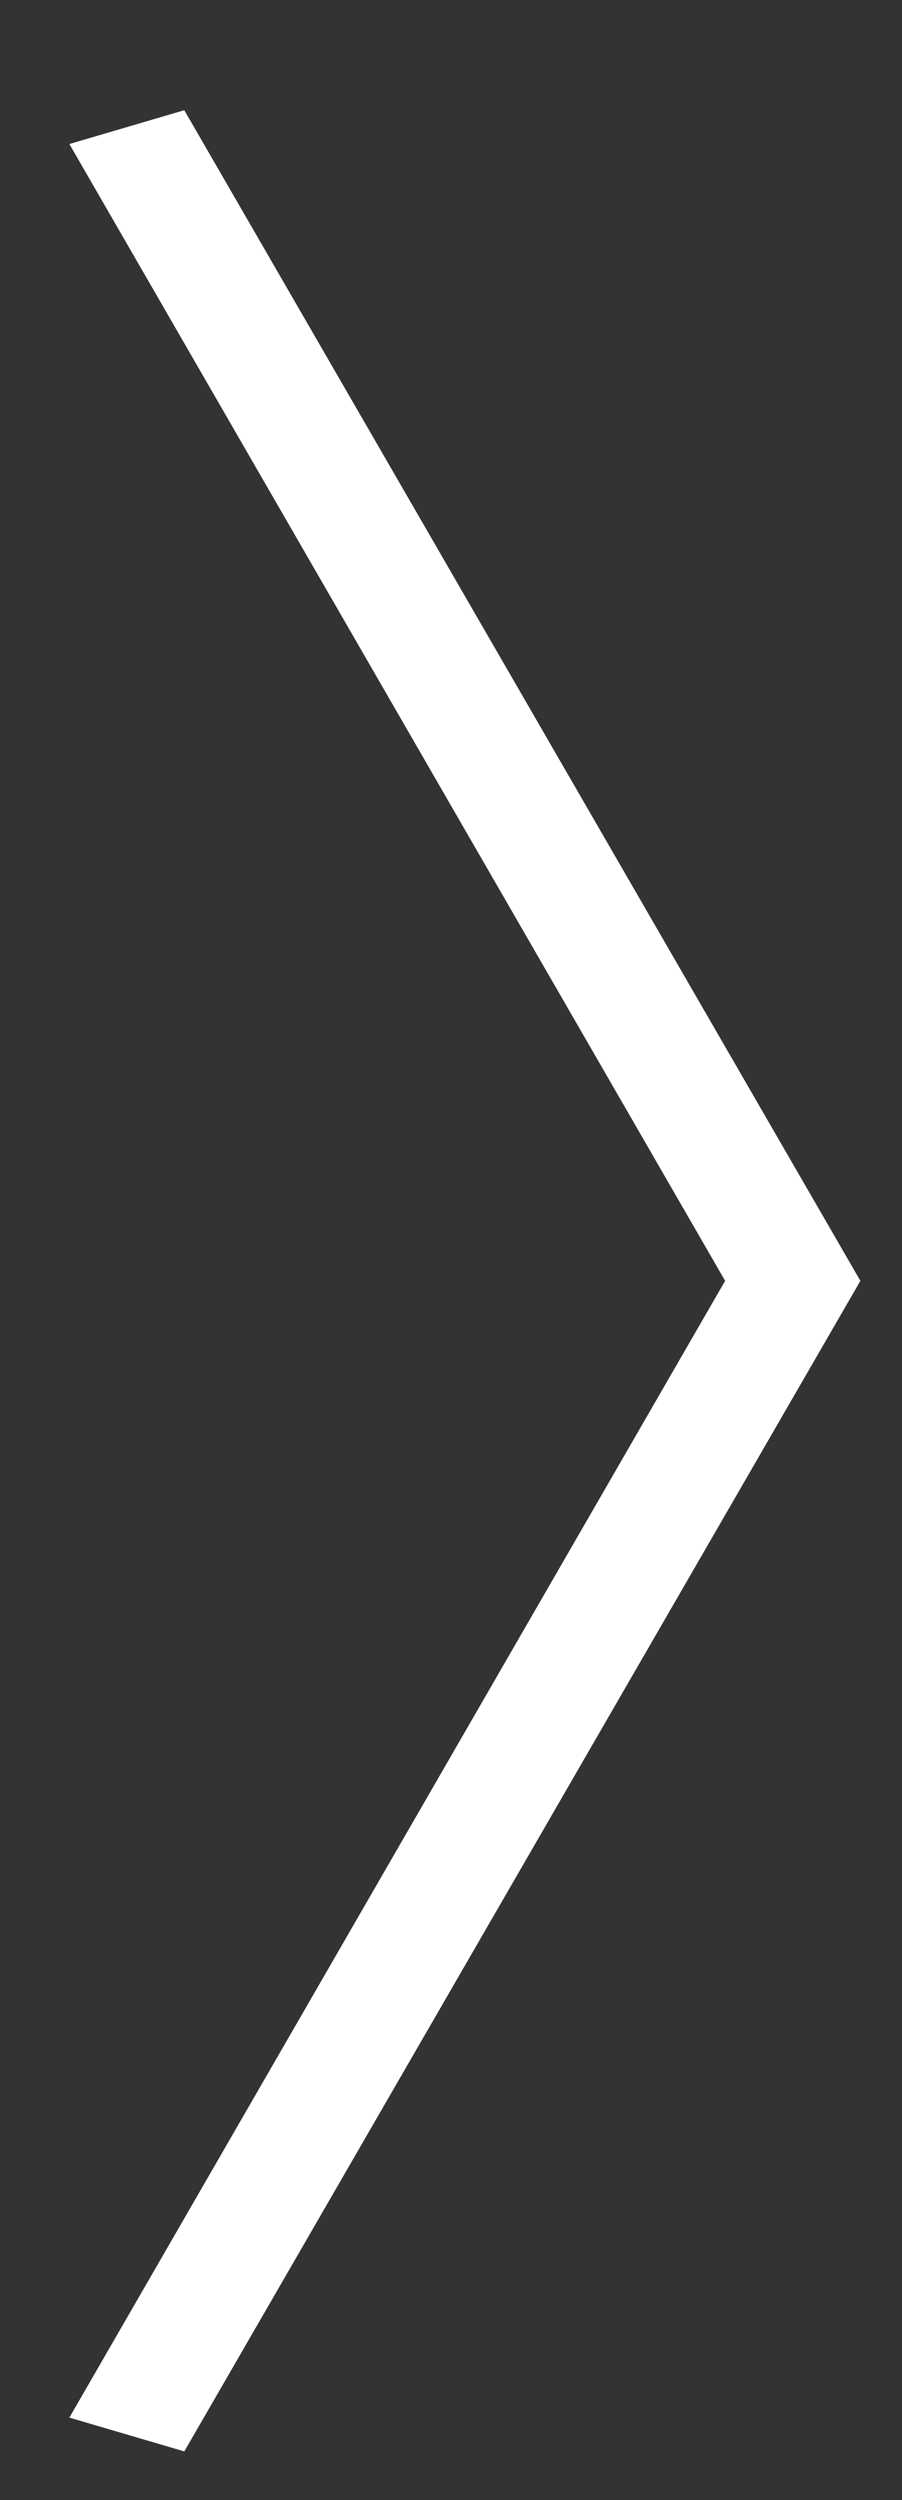 <svg xmlns="http://www.w3.org/2000/svg" width="13" height="36" viewBox="0 0 13 36">
  <rect x="0" y="0" width="13" height="36" fill="#333333" stroke="none"/>
  <polygon fill="#FFFFFF" fill-rule="evenodd" points="2.656 1.587 1 2.074 10.451 18.444 1 34.813 2.656 35.3 12.4 18.444"/>
</svg>
